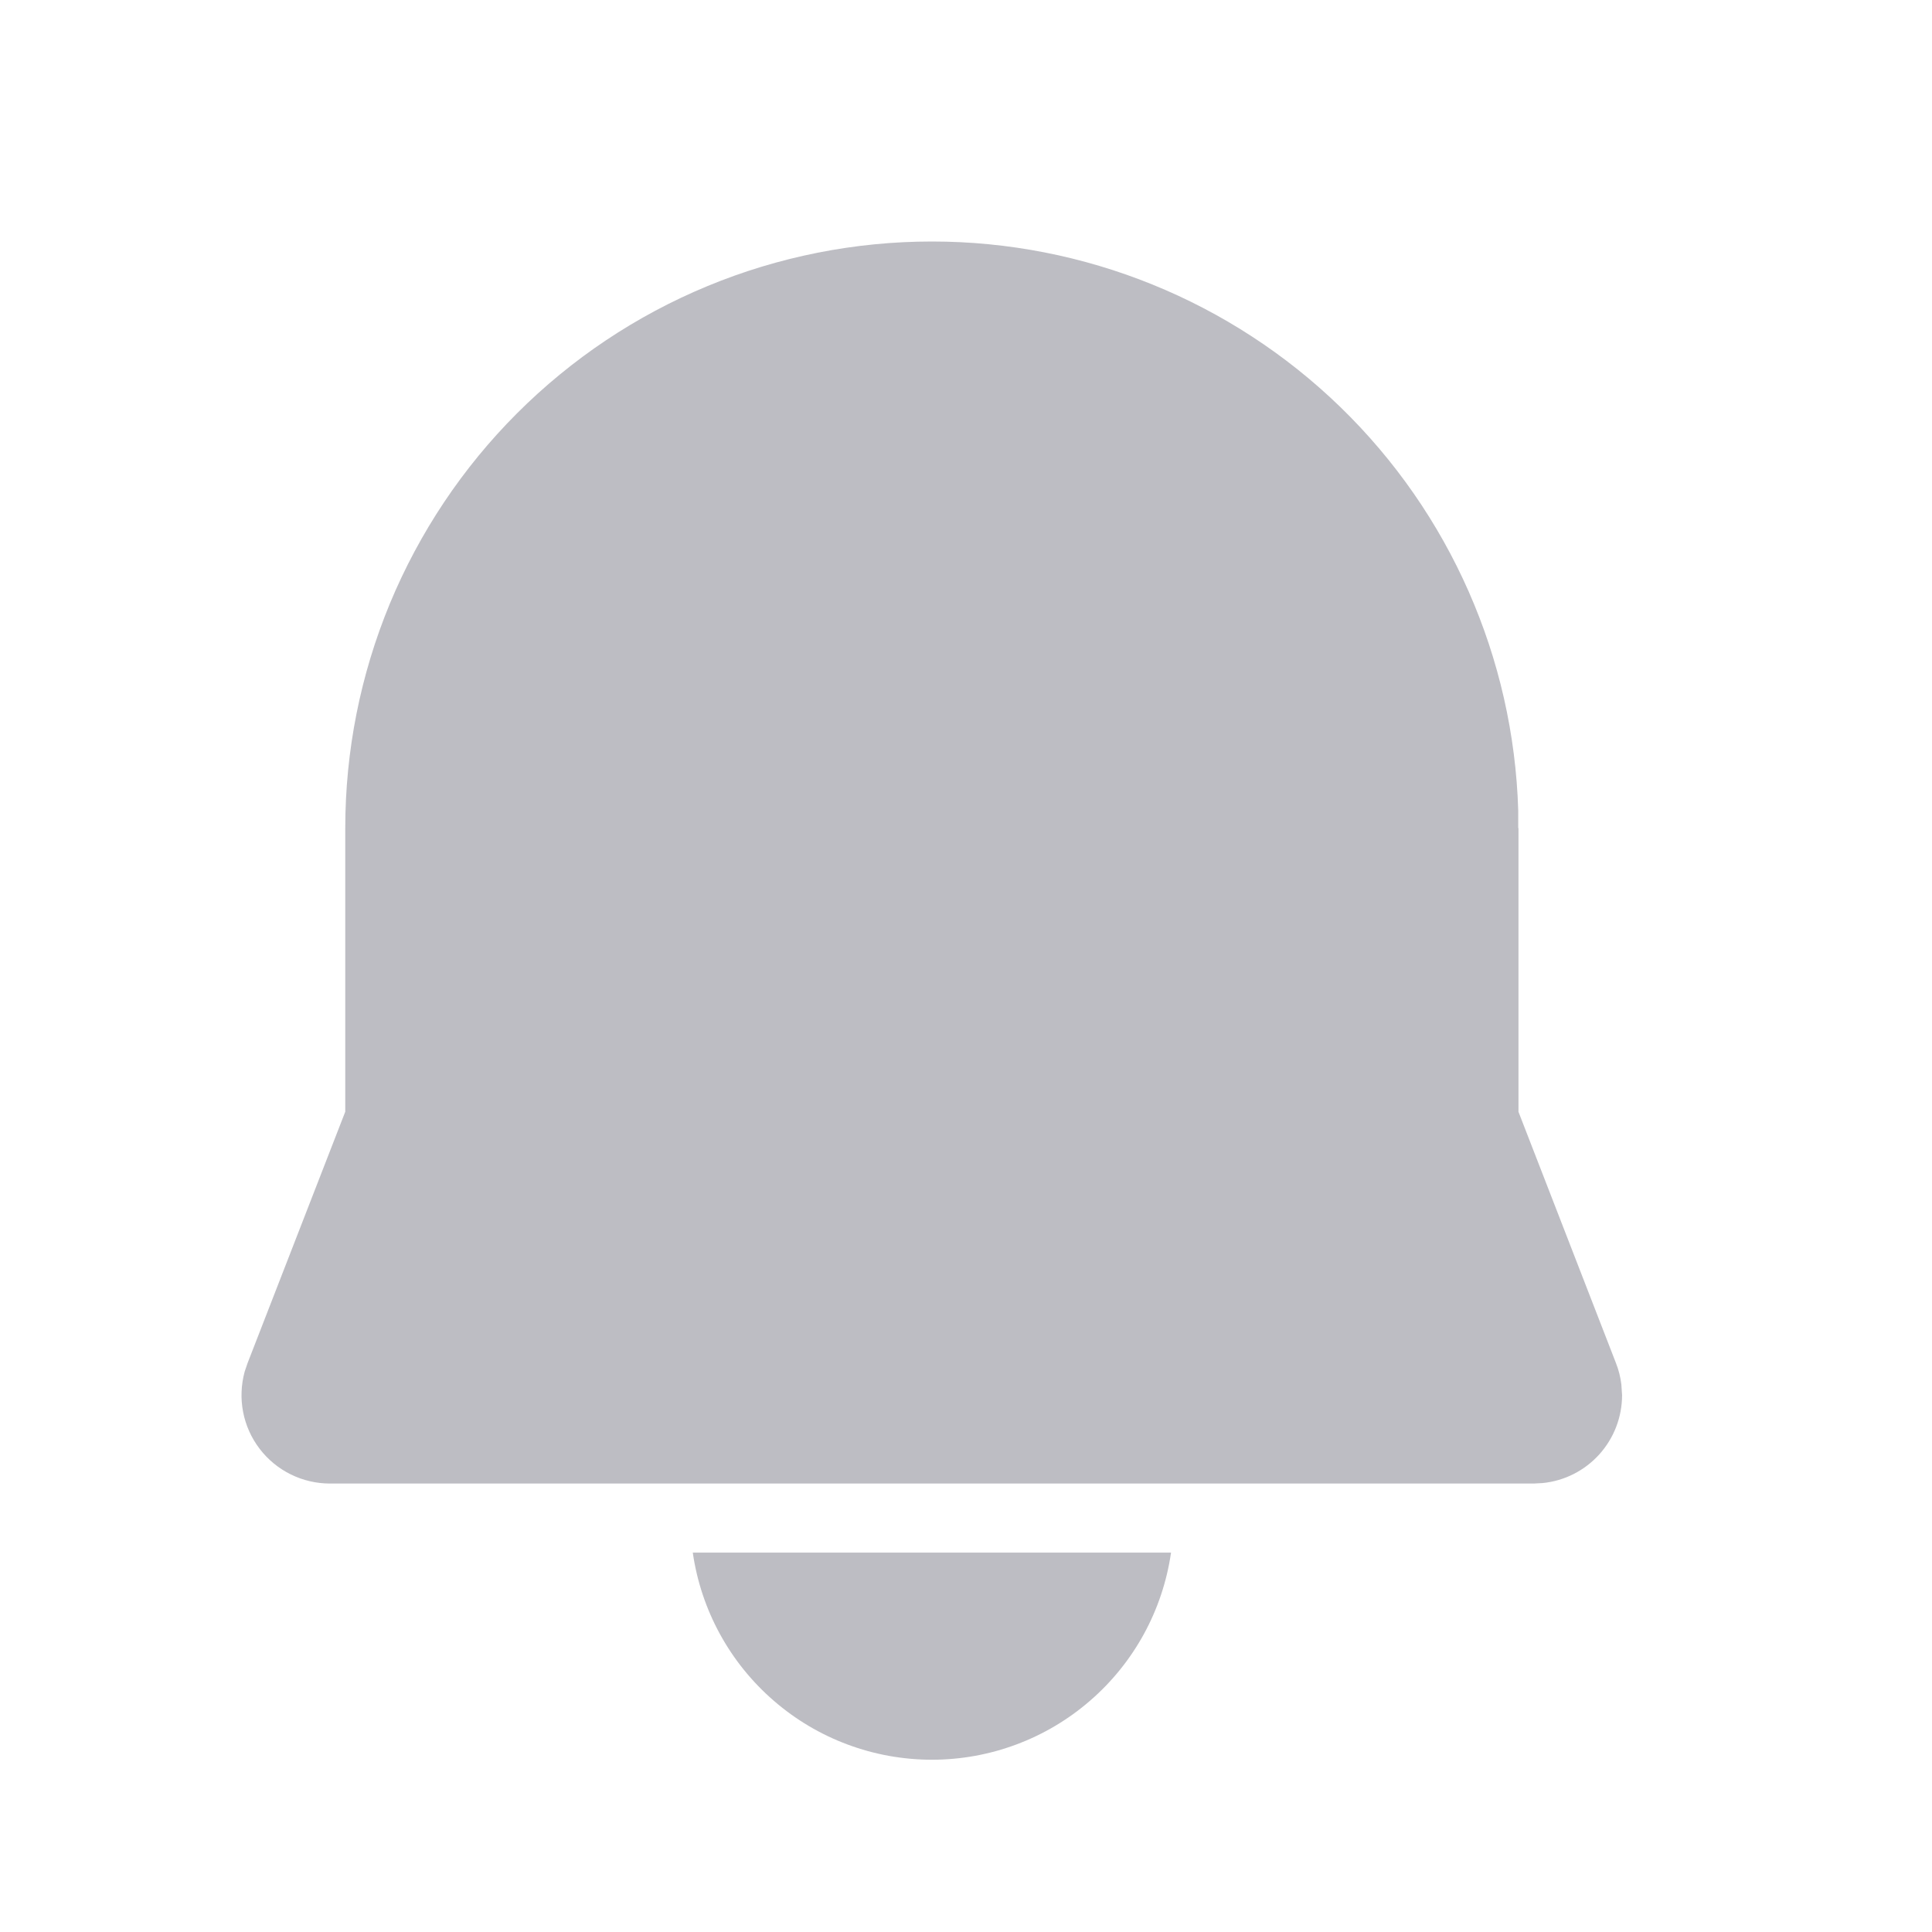 <svg width="24" height="24" viewBox="0 0 24 24" fill="none" xmlns="http://www.w3.org/2000/svg">
<path d="M14.547 19.287C14.444 20.002 14.087 20.655 13.541 21.127C12.996 21.6 12.298 21.86 11.577 21.86C10.855 21.86 10.157 21.6 9.612 21.127C9.066 20.655 8.709 20.002 8.606 19.287H14.547ZM11.577 3C13.471 3 15.291 3.738 16.651 5.057C18.011 6.377 18.803 8.174 18.86 10.068V10.287H18.863V13.811L20.075 16.935C20.108 17.019 20.13 17.107 20.141 17.197L20.15 17.331C20.15 17.603 20.049 17.865 19.867 18.067C19.685 18.269 19.434 18.396 19.164 18.423L19.053 18.429H4.098C3.929 18.429 3.762 18.39 3.611 18.315C3.459 18.24 3.327 18.131 3.225 17.997C3.122 17.862 3.052 17.706 3.02 17.54C2.988 17.374 2.995 17.203 3.039 17.04L3.075 16.934L4.289 13.81V10.287C4.289 9.33 4.477 8.383 4.843 7.498C5.21 6.614 5.746 5.811 6.423 5.134C7.1 4.457 7.903 3.92 8.788 3.554C9.672 3.188 10.62 3 11.577 3Z" fill="#BDBDC3"/>
</svg>
